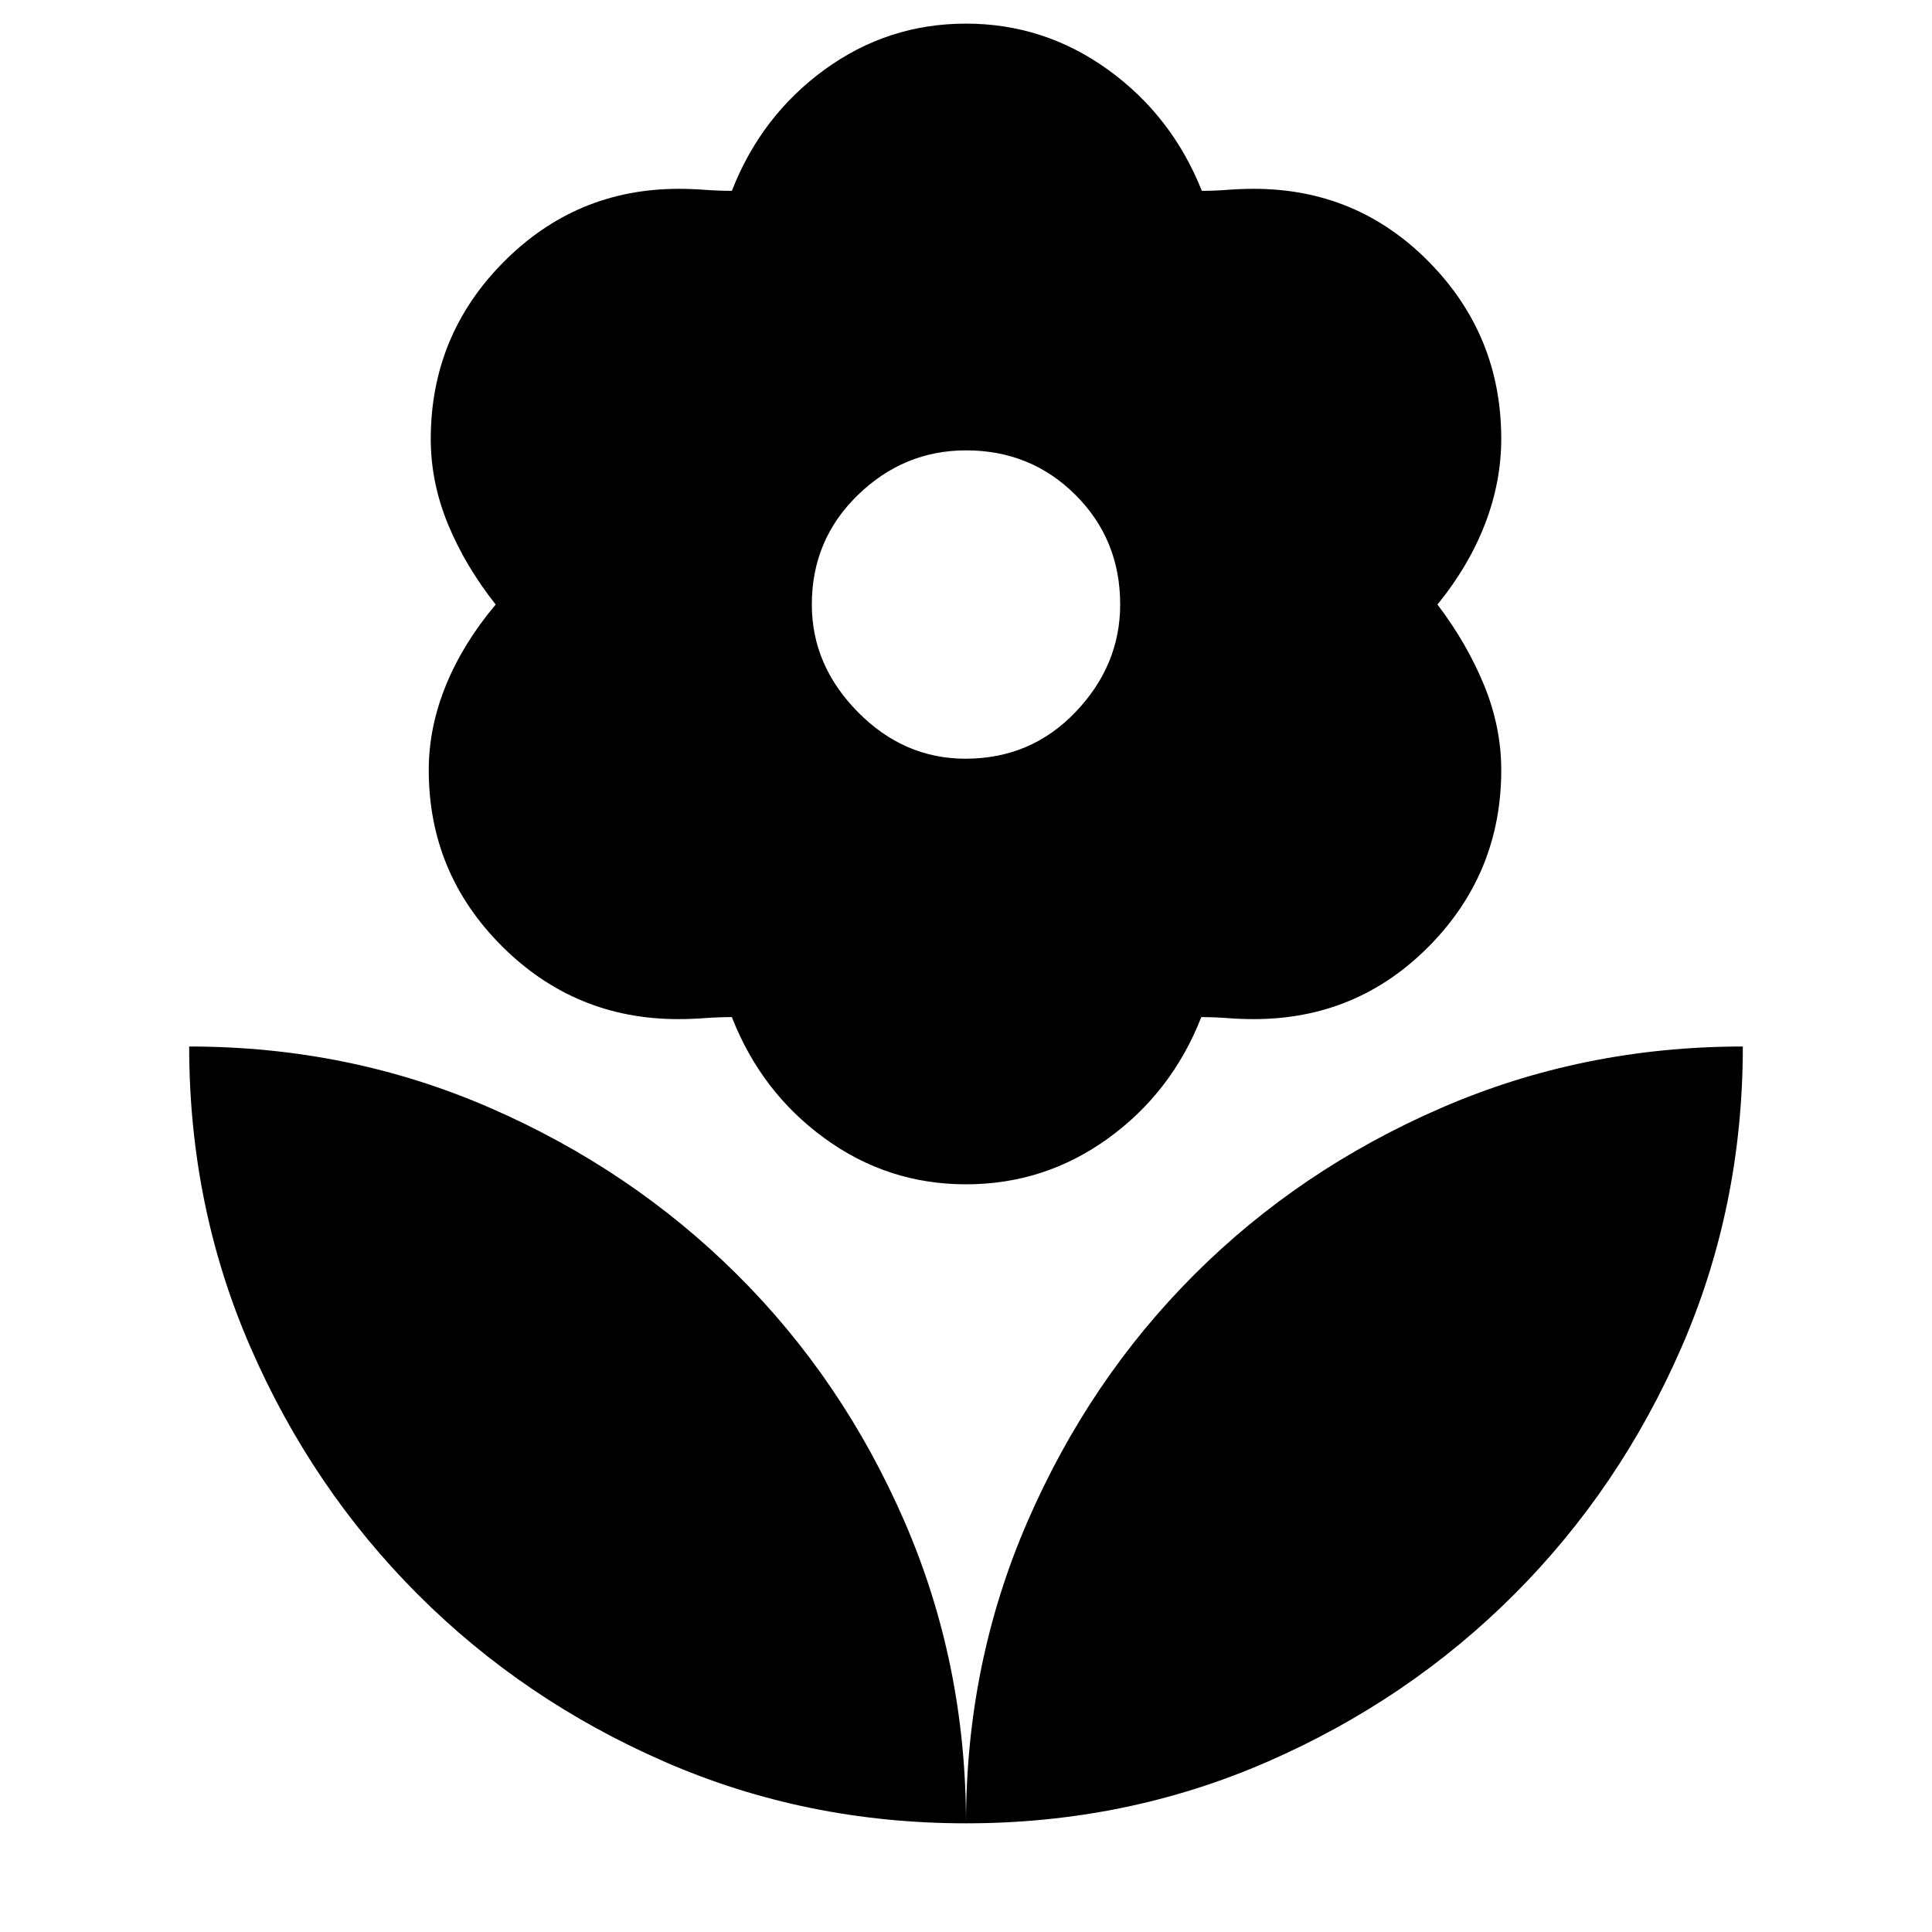 <svg xmlns="http://www.w3.org/2000/svg" width="48" height="48" viewBox="0 -960 960 960"><path d="M480-53.999q0-79.609 30.565-149.979 30.565-70.37 82.826-122.631 52.261-52.261 122.631-82.826Q786.392-440 866.001-440q0 79.609-30.565 149.696-30.565 70.088-83.109 122.631-52.543 52.544-122.631 83.11Q559.609-54 480-54Zm0 0q0-79.609-30.565-149.979-30.565-70.37-83.109-122.631-52.544-52.261-122.631-82.826Q173.608-440 93.999-440q0 79.609 30.565 149.696 30.565 70.088 83.109 122.631 52.543 52.544 122.631 83.11Q400.391-54 480-54ZM479.717-583q32.587 0 54.739-23.215 22.153-23.216 22.153-53.457 0-32.24-22.198-54.393-22.197-22.152-54.411-22.152-30.87 0-53.739 22.198-22.87 22.197-22.87 54.411 0 30.214 22.87 53.411Q449.13-583 479.717-583ZM480-371.52q-38.893 0-70.338-22.913-31.445-22.914-46.01-60.175-6.565 0-13.413.5t-13.283.5q-51.266 0-87.59-36.276-36.323-36.276-36.323-87.475 0-21.292 8.565-42.206 8.565-20.913 24.696-40.043-15.131-19.131-23.696-39.902-8.565-20.772-8.565-42.347 0-51.432 36.108-87.875 36.109-36.442 87.084-36.442 6.286 0 13.069.5 6.783.5 13.348.5 14.565-37.261 45.995-60.174 31.431-22.913 70.305-22.913 38.874 0 70.635 22.913 31.761 22.913 46.594 60.174 6.298 0 12.798-.5t13.065-.5q51.292 0 87.103 36.419 35.81 36.418 35.81 87.817 0 21.373-8.065 42.286t-23.63 40.044q14.565 19.13 23.13 39.975 8.565 20.845 8.565 42.294 0 51.12-35.81 87.426-35.811 36.305-87.103 36.305-6.565 0-13.022-.5-6.456-.5-13.109-.5-14.565 37.261-46.184 60.175Q519.109-371.52 480-371.52Z"/></svg>